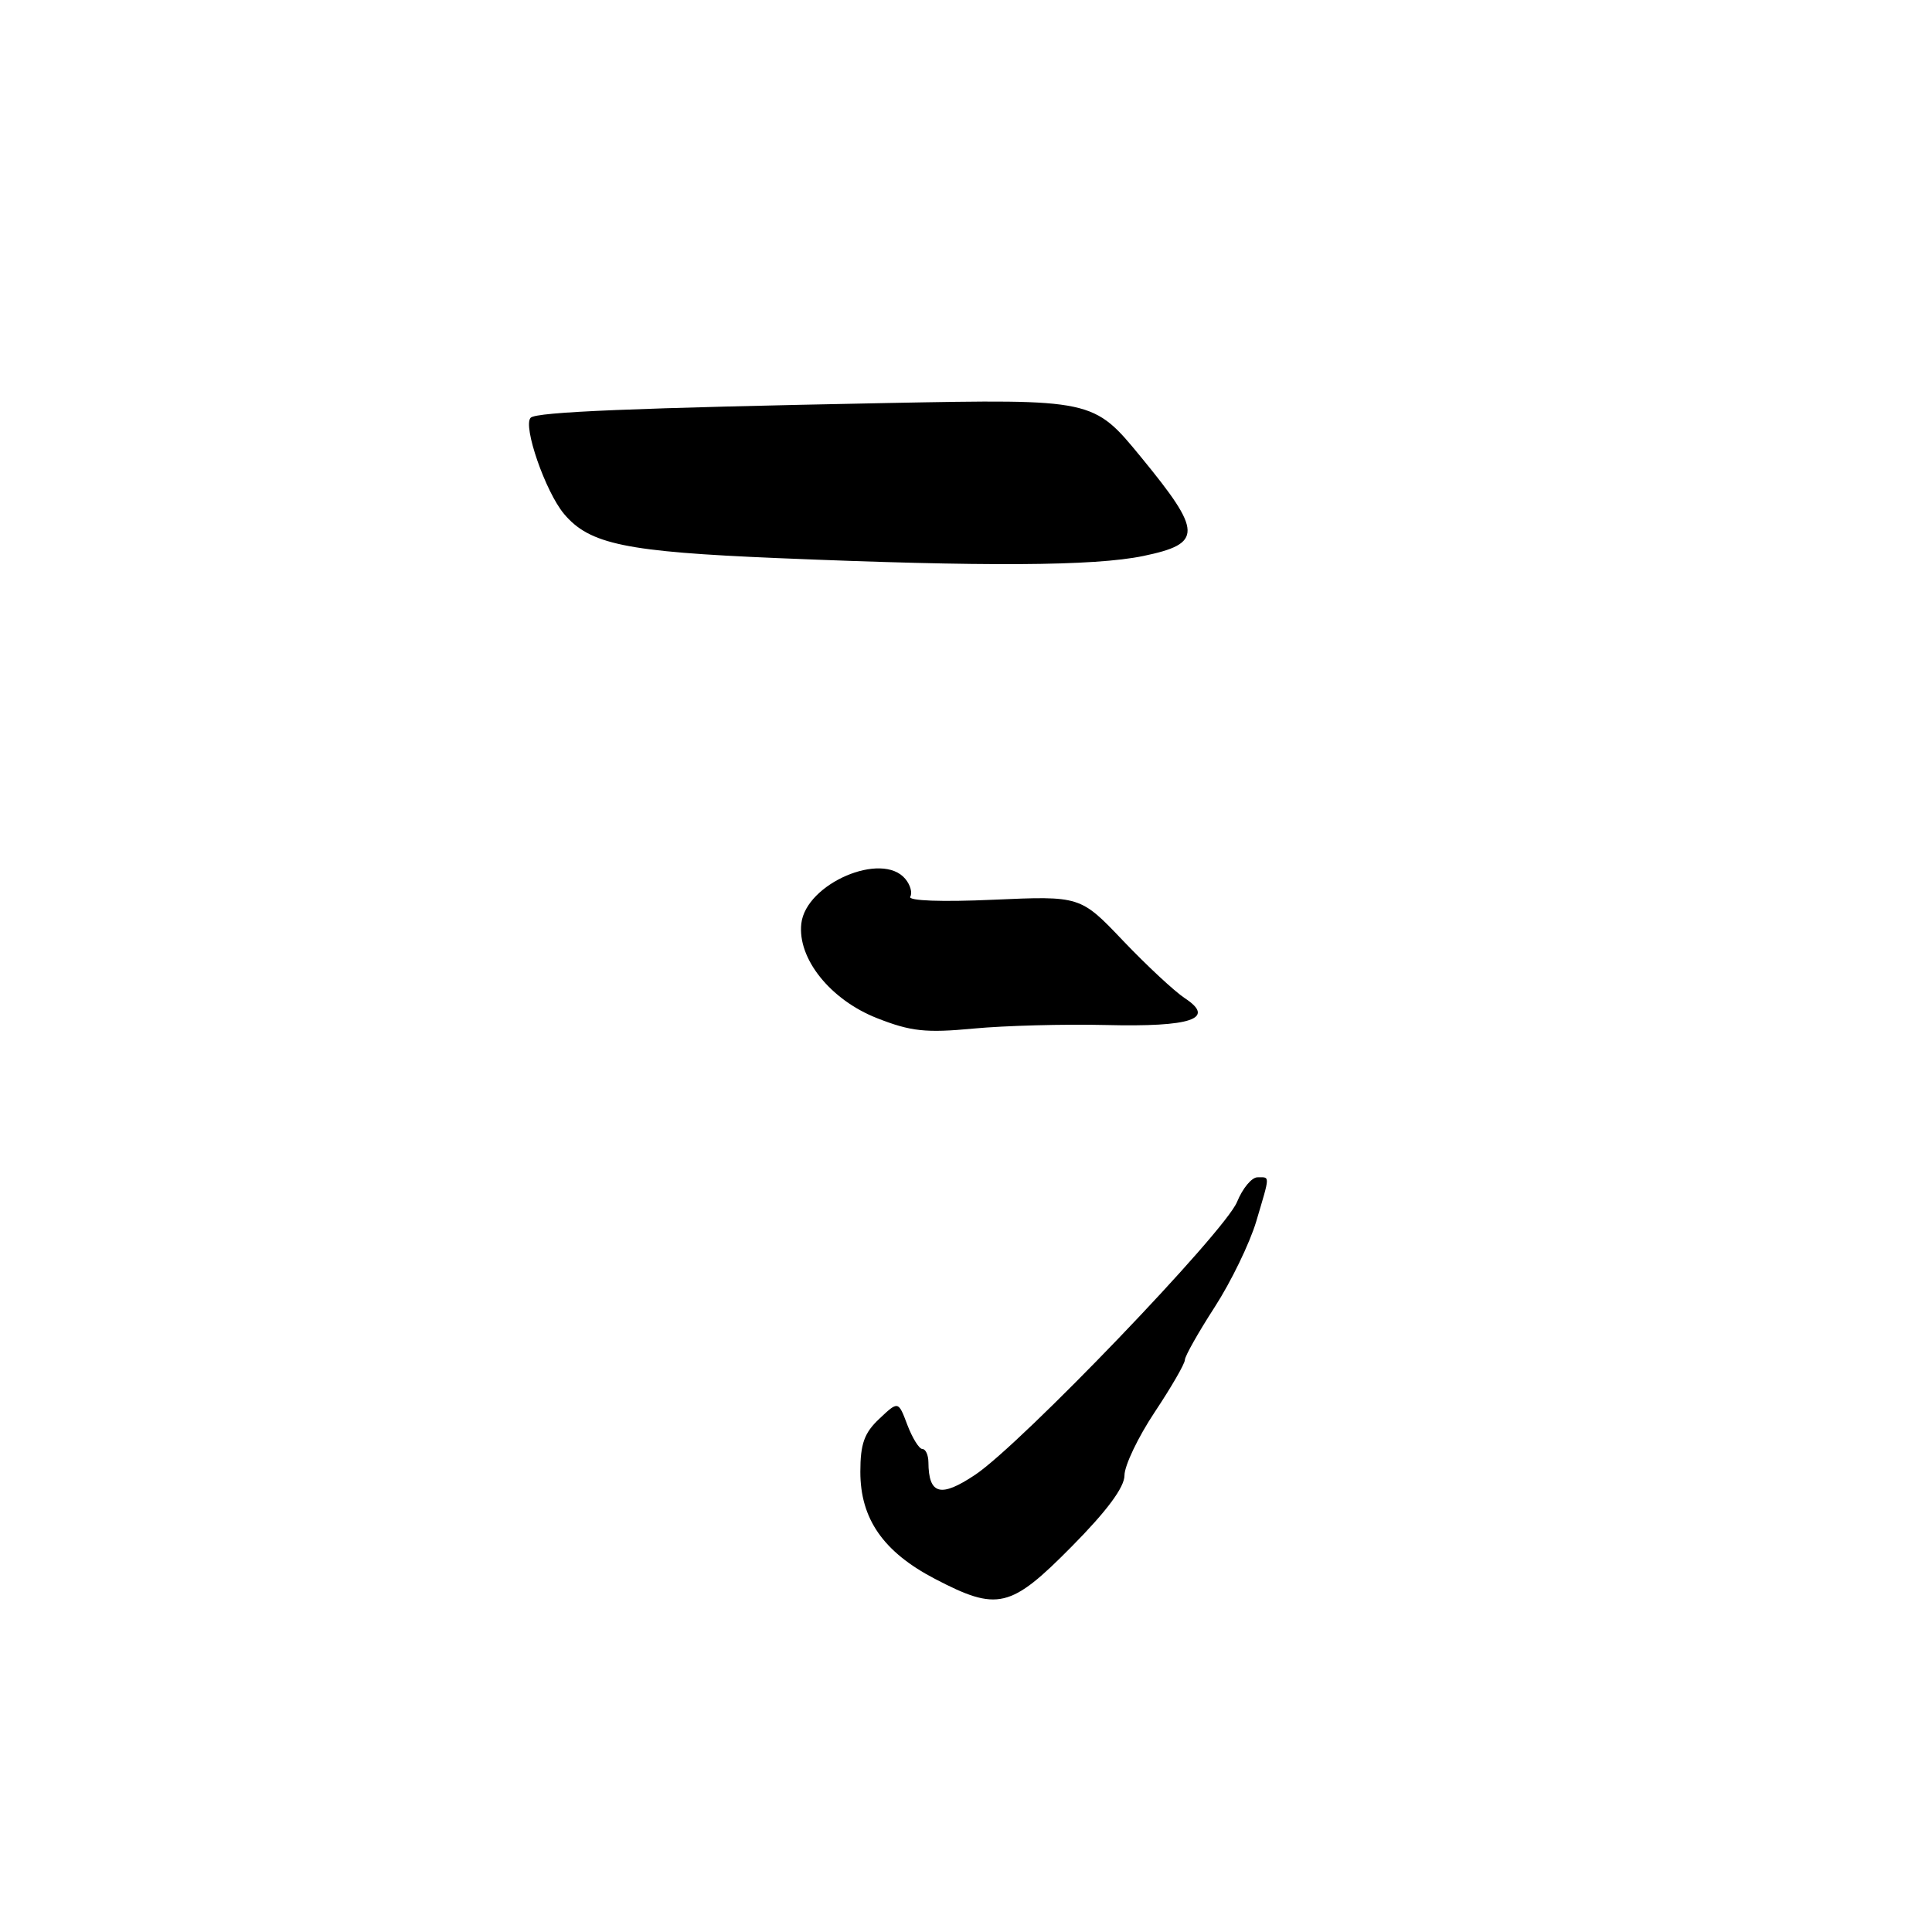 <?xml version="1.0" encoding="UTF-8" standalone="no"?>
<!DOCTYPE svg PUBLIC "-//W3C//DTD SVG 1.1//EN" "http://www.w3.org/Graphics/SVG/1.1/DTD/svg11.dtd" >
<svg xmlns="http://www.w3.org/2000/svg" xmlns:xlink="http://www.w3.org/1999/xlink" version="1.1" viewBox="0 0 256 256">
 <g >
 <path fill="currentColor"
d=" M 142.01 204.92 C 146.68 200.20 149.00 197.07 149.00 195.49 C 149.00 194.20 150.80 190.43 153.00 187.12 C 155.20 183.81 157.00 180.70 157.00 180.20 C 157.00 179.71 158.78 176.56 160.95 173.20 C 163.12 169.84 165.59 164.74 166.45 161.87 C 168.32 155.56 168.31 156.00 166.62 156.00 C 165.86 156.00 164.65 157.46 163.92 159.25 C 162.32 163.21 135.31 191.35 129.21 195.42 C 124.63 198.48 123.05 198.05 123.02 193.75 C 123.01 192.79 122.65 192.00 122.22 192.00 C 121.79 192.00 120.90 190.56 120.23 188.81 C 119.03 185.62 119.03 185.62 116.52 187.99 C 114.52 189.86 114.00 191.32 114.00 195.03 C 114.00 201.26 117.05 205.64 123.87 209.20 C 132.18 213.54 133.89 213.14 142.01 204.92 Z  M 146.50 135.82 C 157.87 136.10 161.14 134.99 157.00 132.27 C 155.62 131.36 151.95 127.94 148.83 124.67 C 143.16 118.71 143.16 118.71 131.61 119.22 C 124.77 119.53 120.28 119.36 120.61 118.82 C 120.92 118.32 120.63 117.26 119.96 116.46 C 116.88 112.74 106.79 117.07 106.18 122.37 C 105.64 127.00 110.02 132.48 116.21 134.91 C 120.68 136.67 122.66 136.89 129.00 136.29 C 133.12 135.90 141.00 135.69 146.50 135.82 Z  M 151.50 73.67 C 159.38 72.03 159.35 70.51 151.19 60.57 C 144.88 52.88 144.88 52.88 117.69 53.40 C 84.03 54.05 71.08 54.58 70.32 55.35 C 69.24 56.42 72.28 65.18 74.74 68.10 C 78.12 72.12 82.91 73.11 103.00 73.95 C 130.42 75.10 145.00 75.02 151.50 73.67 Z "/>
</g>
</svg>